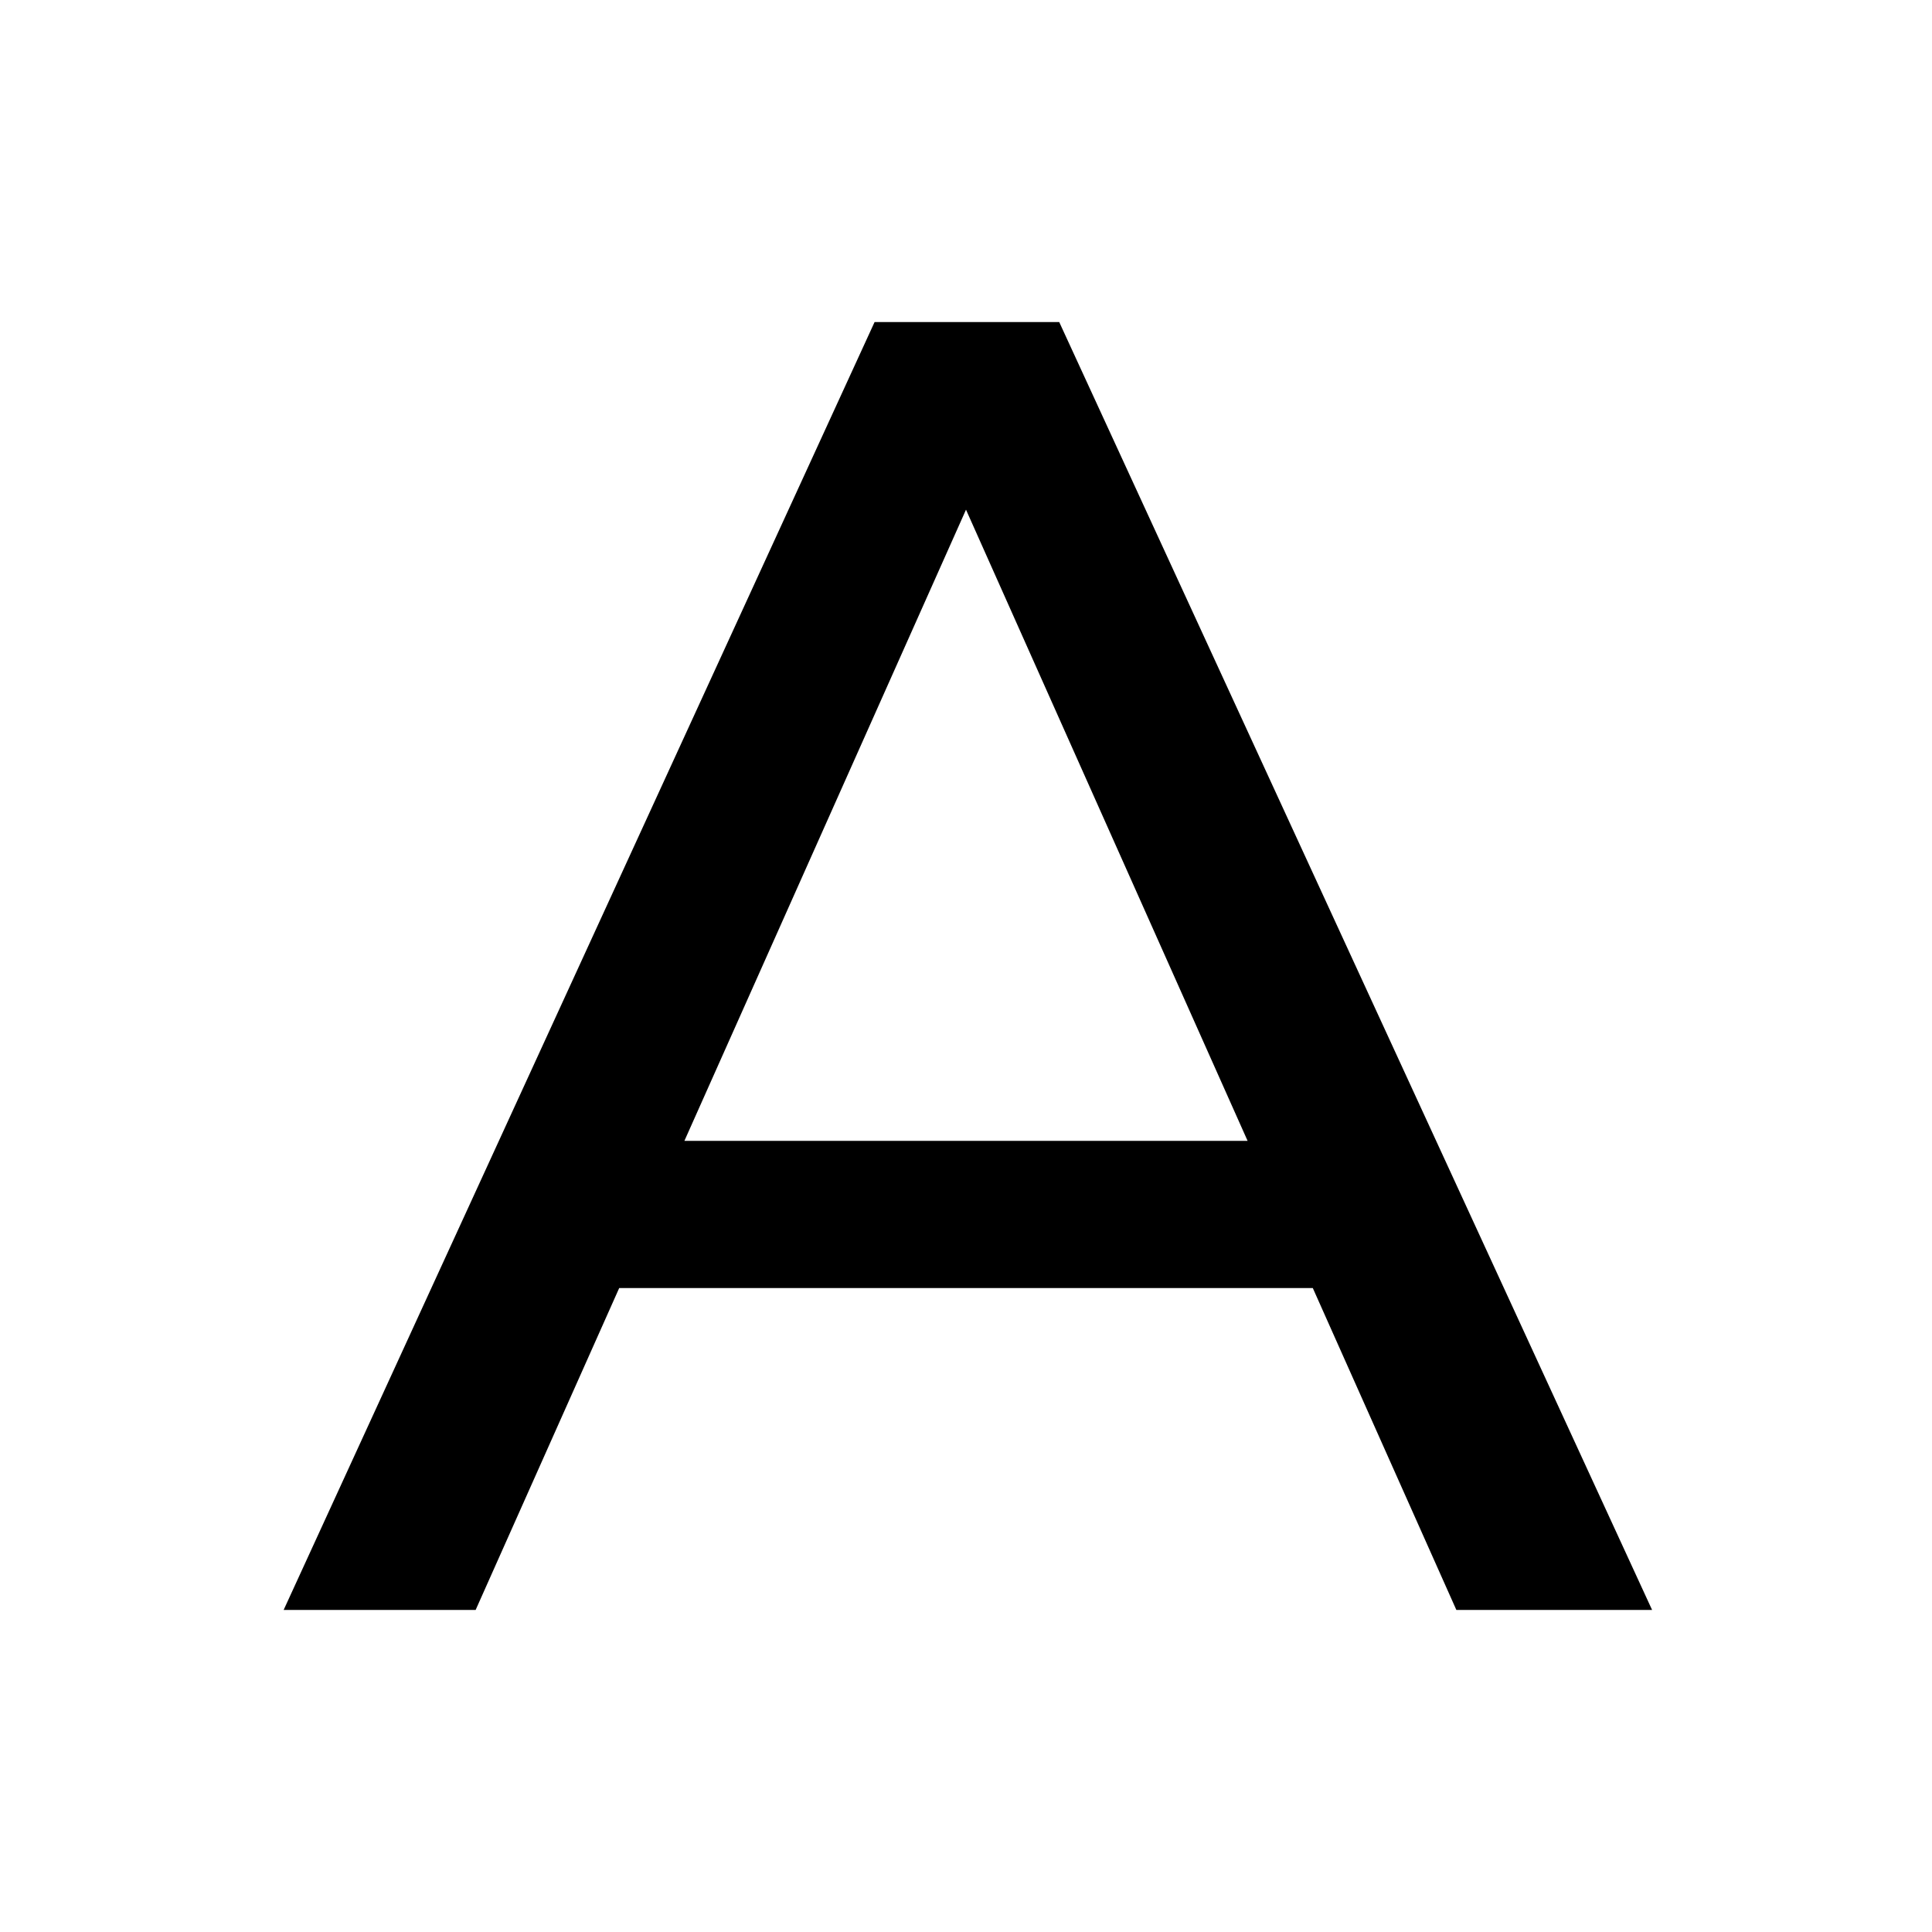 <!-- eslint-disable max-len -->
<svg viewBox="0 0 16 16">
    <path d="M12.061 13.333H13.682L8.772 2.667H7.243L2.349 13.333H3.939L5.128 10.667H10.872L12.061 13.333ZM5.668 9.448L8 4.221L10.332 9.448H5.668Z" />
</svg>
